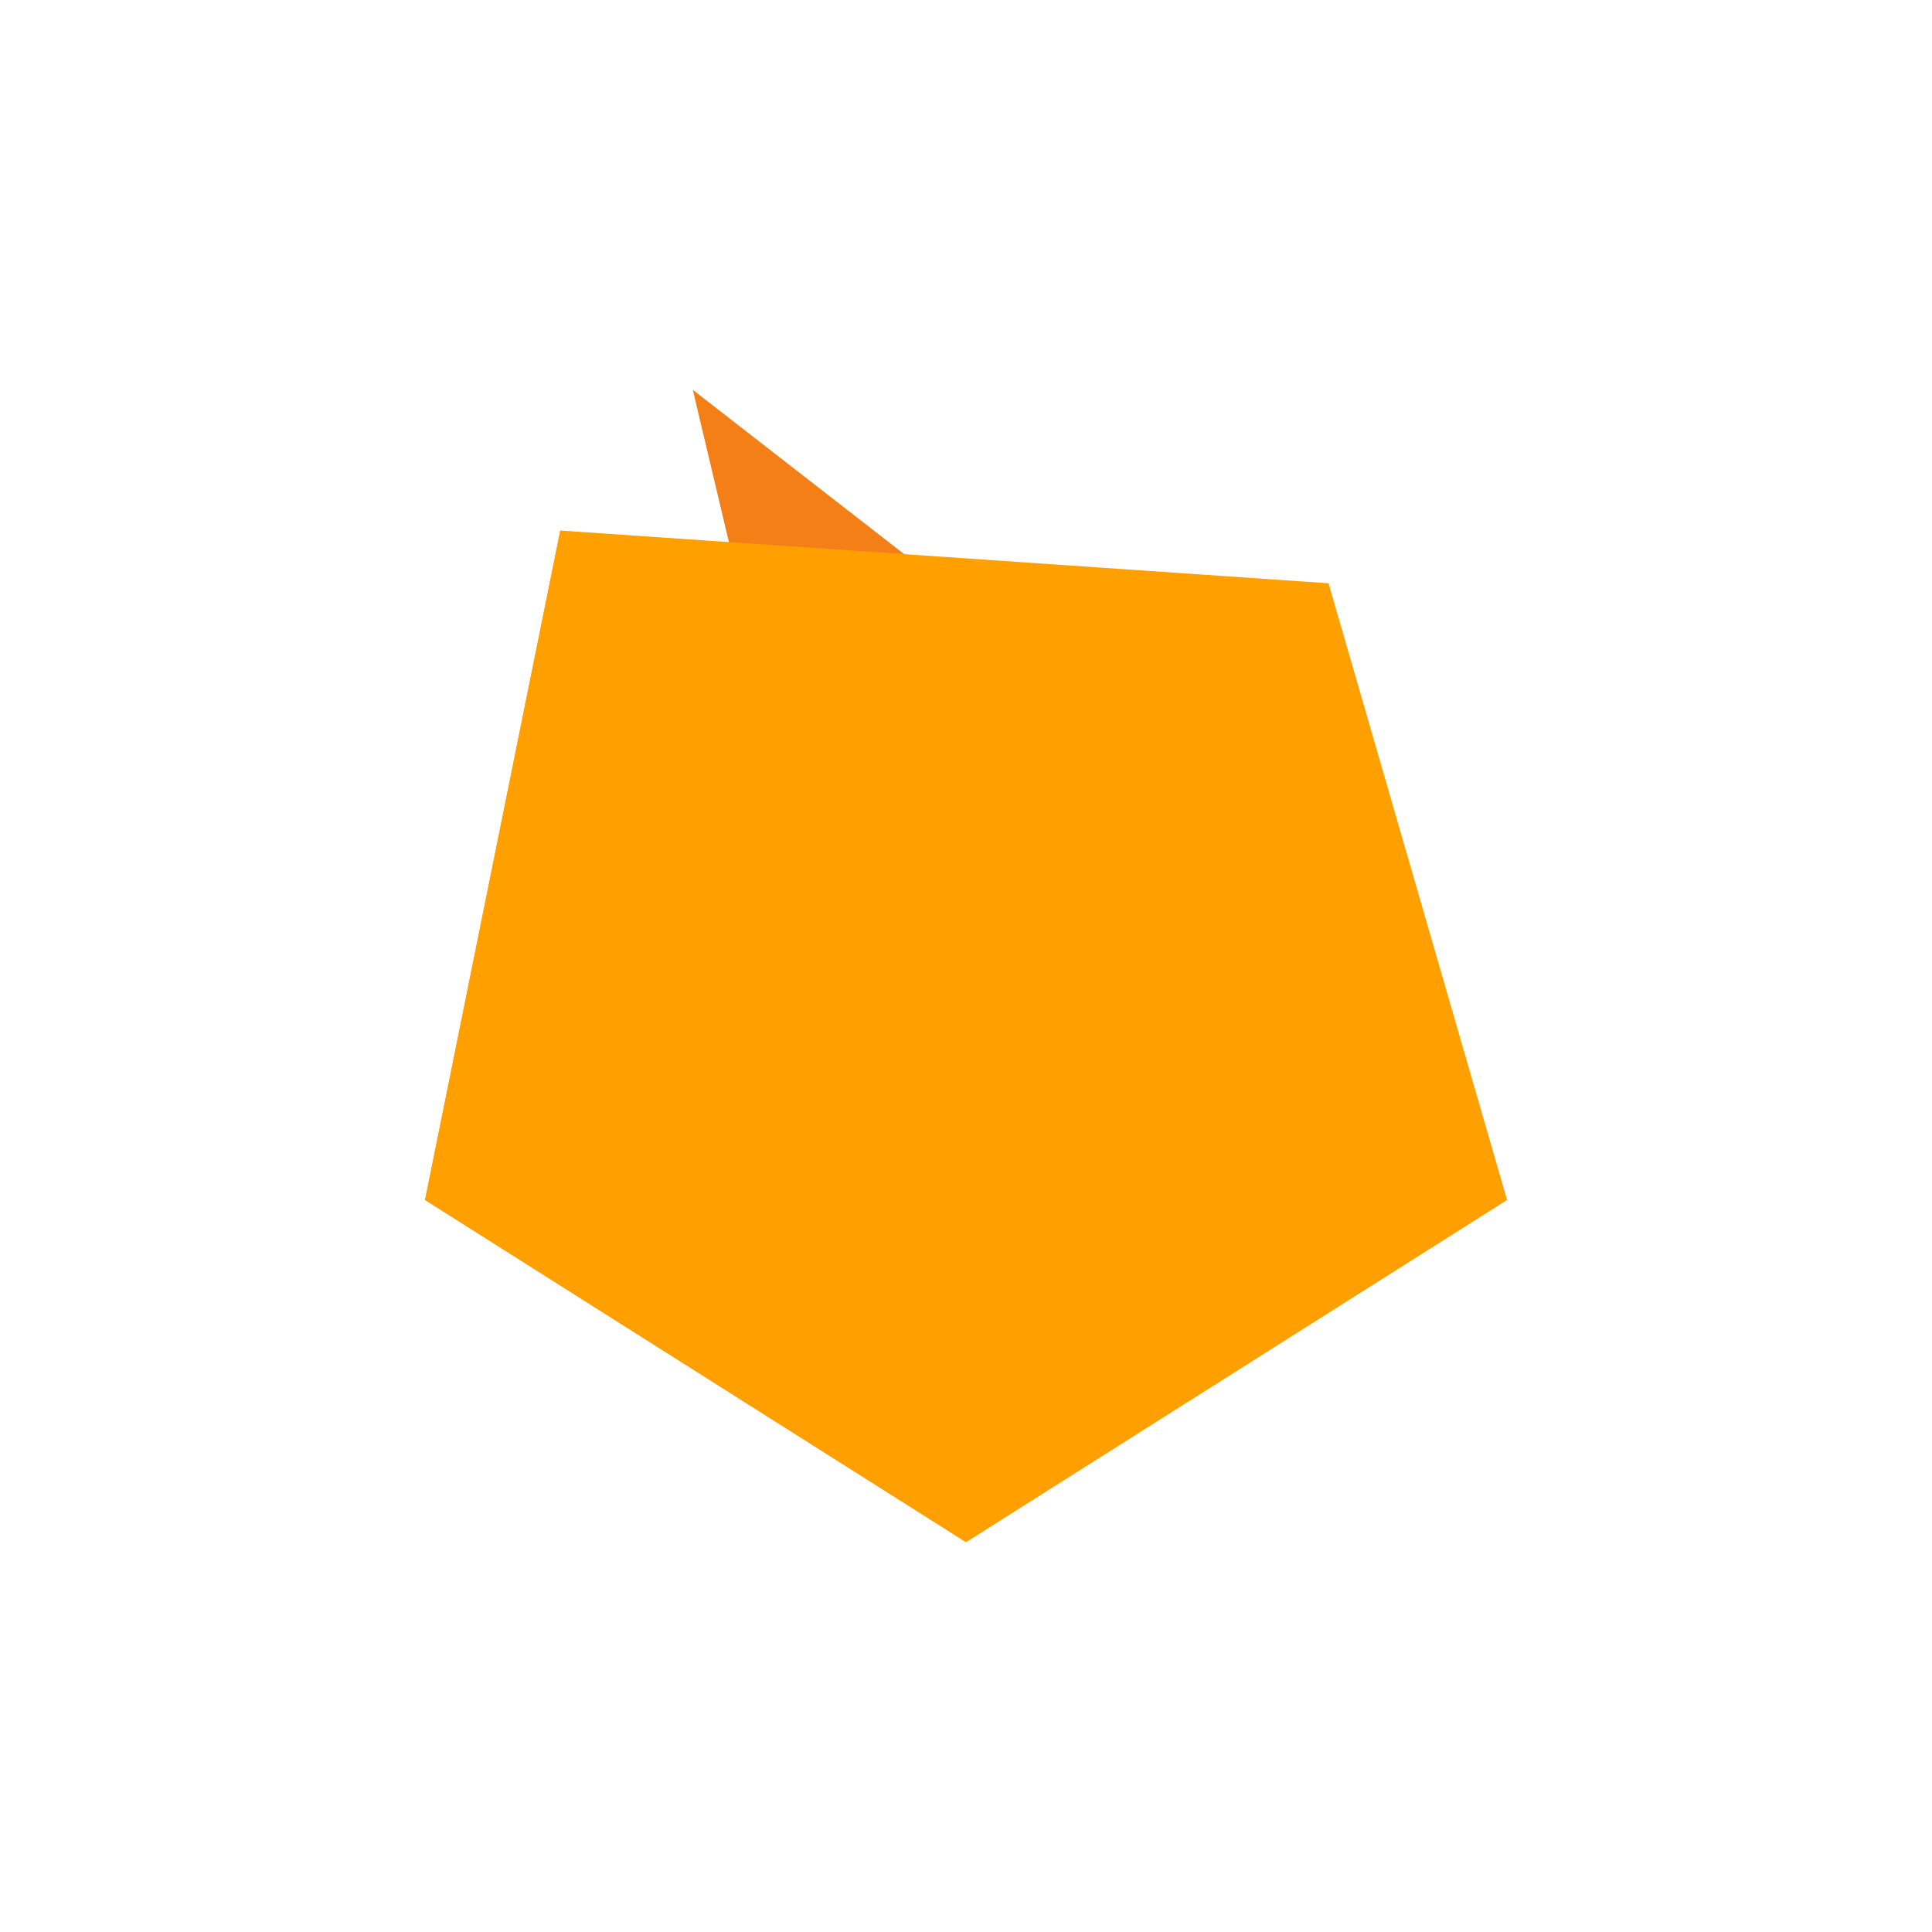 <?xml version="1.0" encoding="UTF-8"?>
<svg xmlns="http://www.w3.org/2000/svg" viewBox="0 0 100 100" width="100px" height="100px">
  <g transform="translate(15, 15) scale(0.7)">
    <path fill="#FFA000" d="M50,92.6l-40-25.3L20,17.8l18.8,35.9L50,92.6z"/>
    <path fill="#F57F17" d="M50,92.6l-1.8-70.9L29.8,7.4L50,92.6z"/>
    <path fill="#FFCA28" d="M50,92.6l40-25.3L76.8,21.7L50,92.6z"/>
    <path fill="#FFA000" d="M10,67.3L20,17.8L76.8,21.7L90,67.3L50,92.6L10,67.3z"/>
  </g>
</svg>

